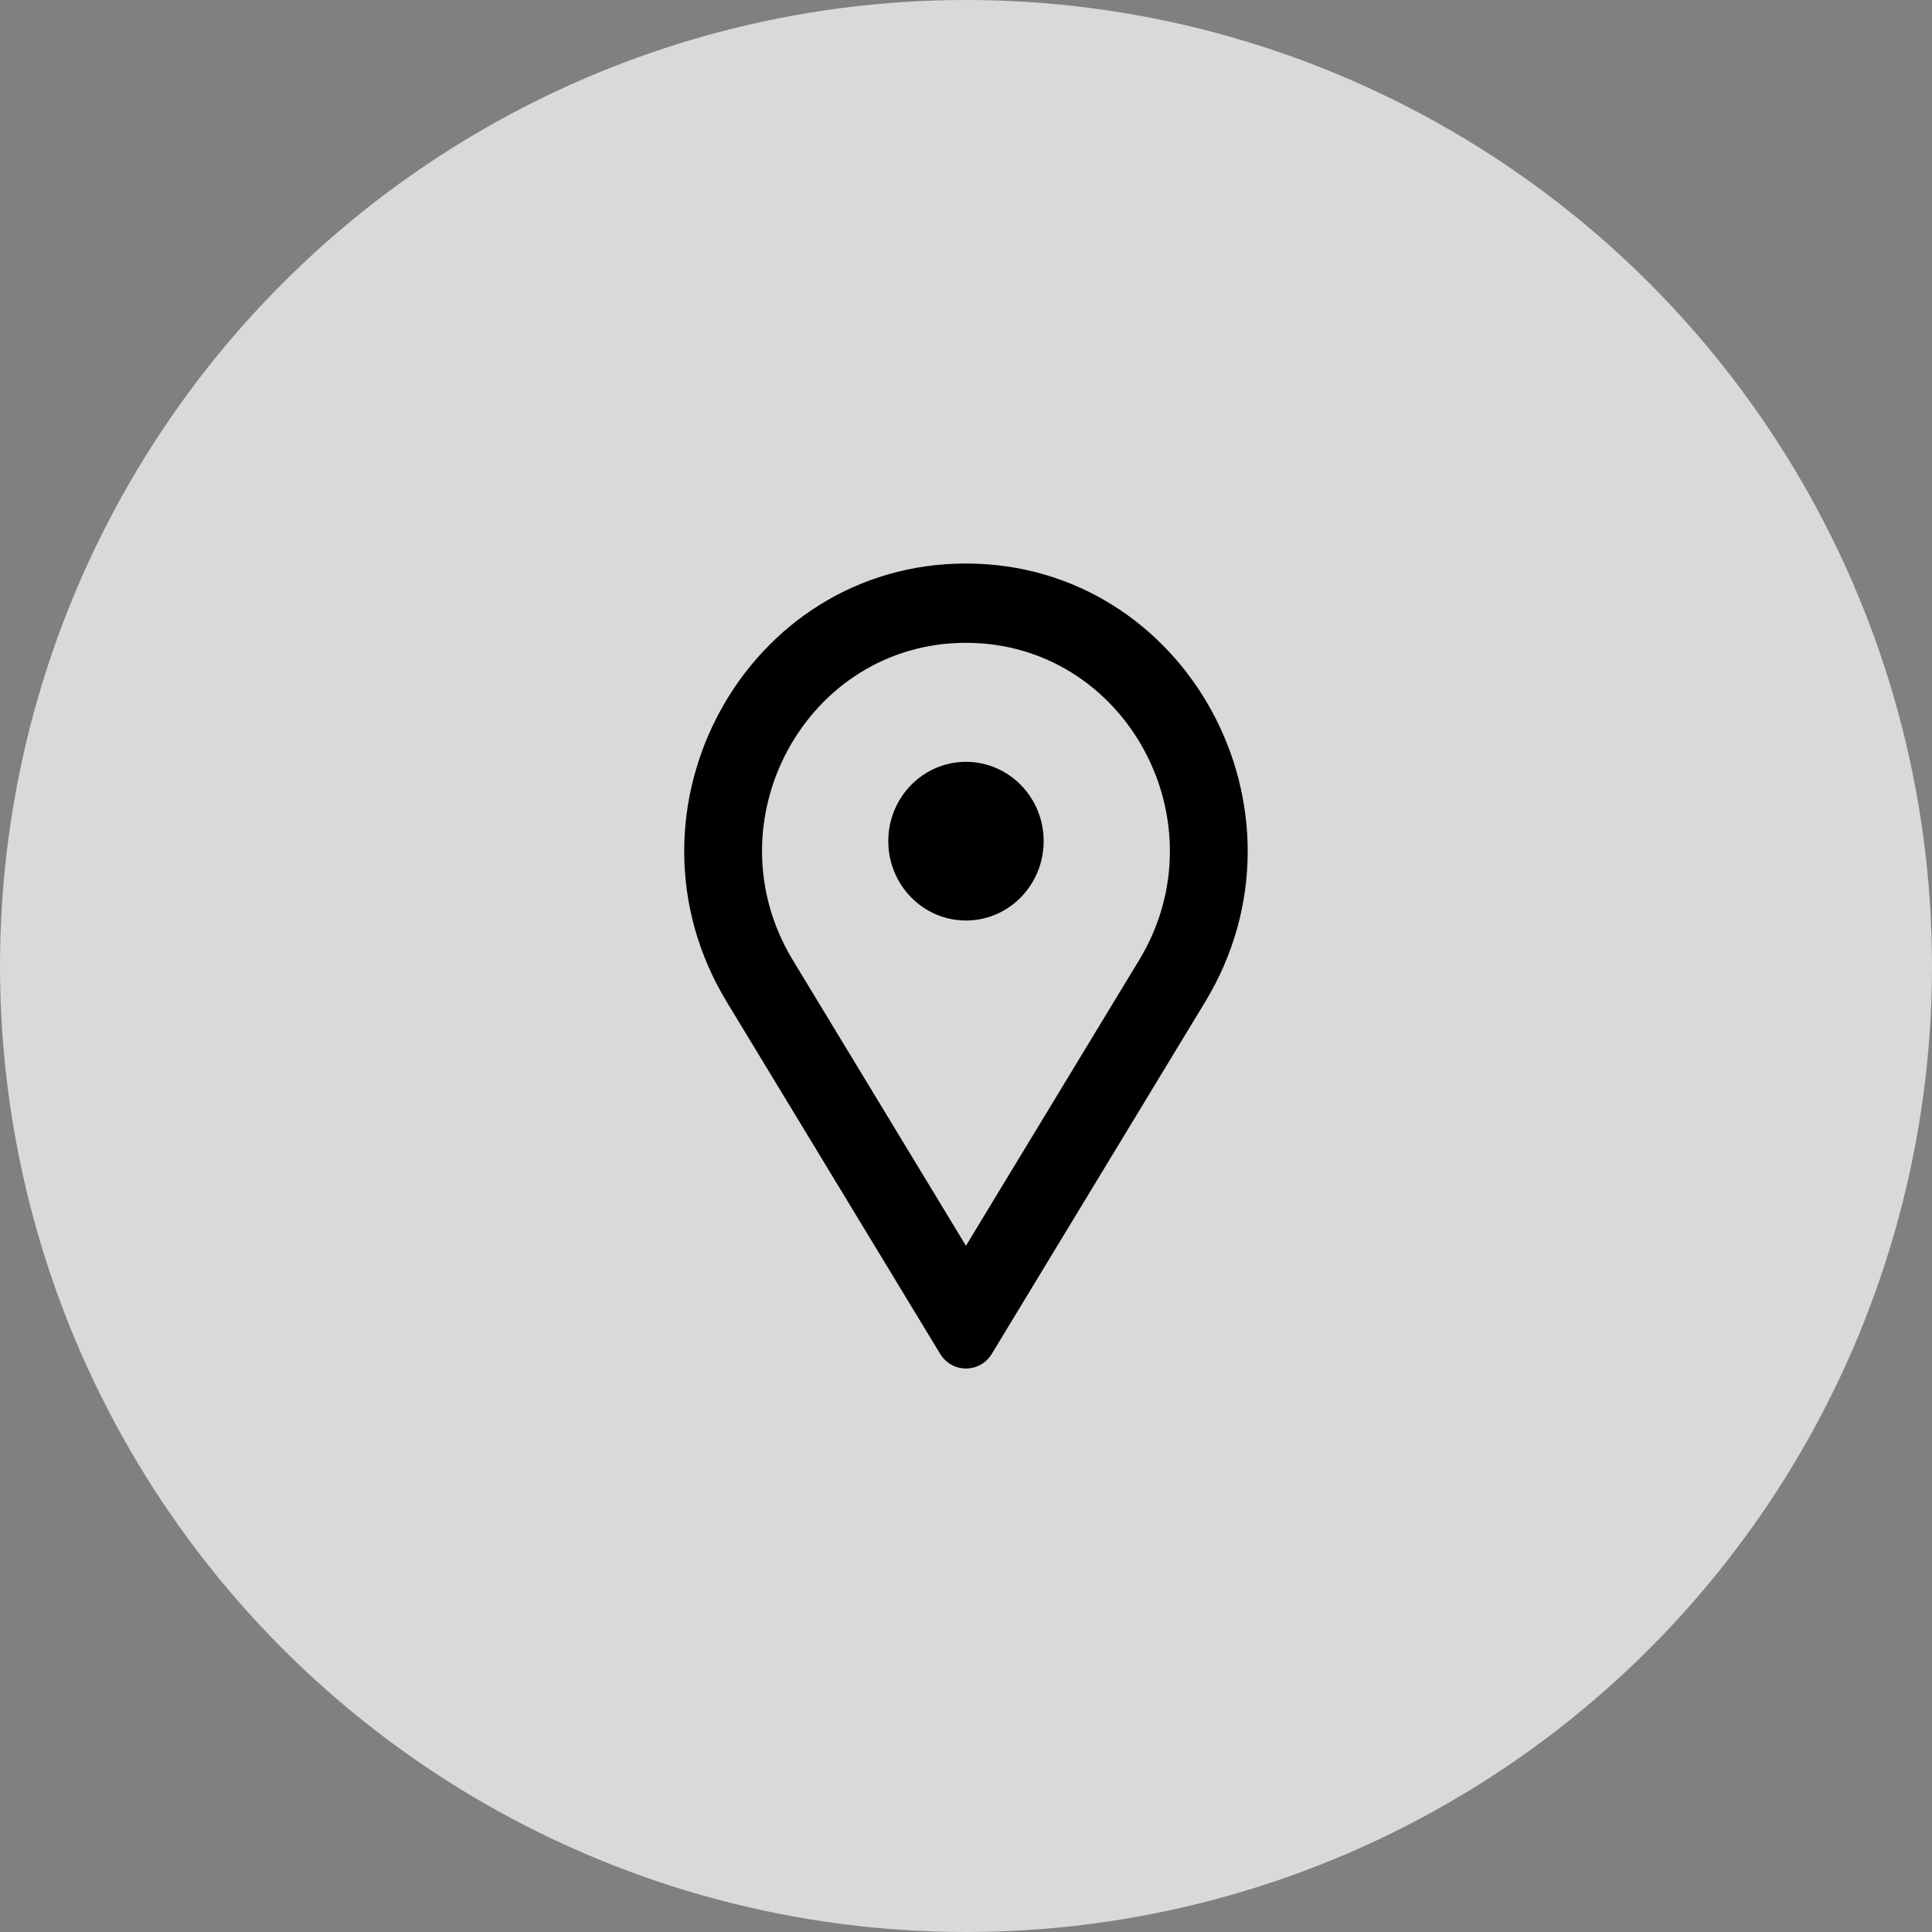 <svg width="40" height="40" viewBox="0 0 40 40" fill="none" xmlns="http://www.w3.org/2000/svg">
<rect x="0" y="0" width="40" height="40" fill="#808080" stroke="none"/>
<circle cx="20" cy="20" r="20" fill="white" fill-opacity="0.7"/>
<path fill-rule="evenodd" clip-rule="evenodd" d="M23.584 19.879L19.999 25.792L16.415 19.879C14.676 17.012 16.696 13.309 19.999 13.309C23.302 13.309 25.322 17.012 23.584 19.879ZM15.047 20.744C12.645 16.782 15.436 11.667 19.999 11.667C24.563 11.667 27.353 16.782 24.951 20.744L20.535 28.029C20.289 28.435 19.71 28.435 19.464 28.029L15.047 20.744ZM20 15.773C19.111 15.773 18.391 16.508 18.391 17.415C18.391 18.322 19.111 19.058 20 19.058C20.888 19.058 21.608 18.322 21.608 17.415C21.608 16.508 20.888 15.773 20 15.773Z" fill="black"/>
</svg>
